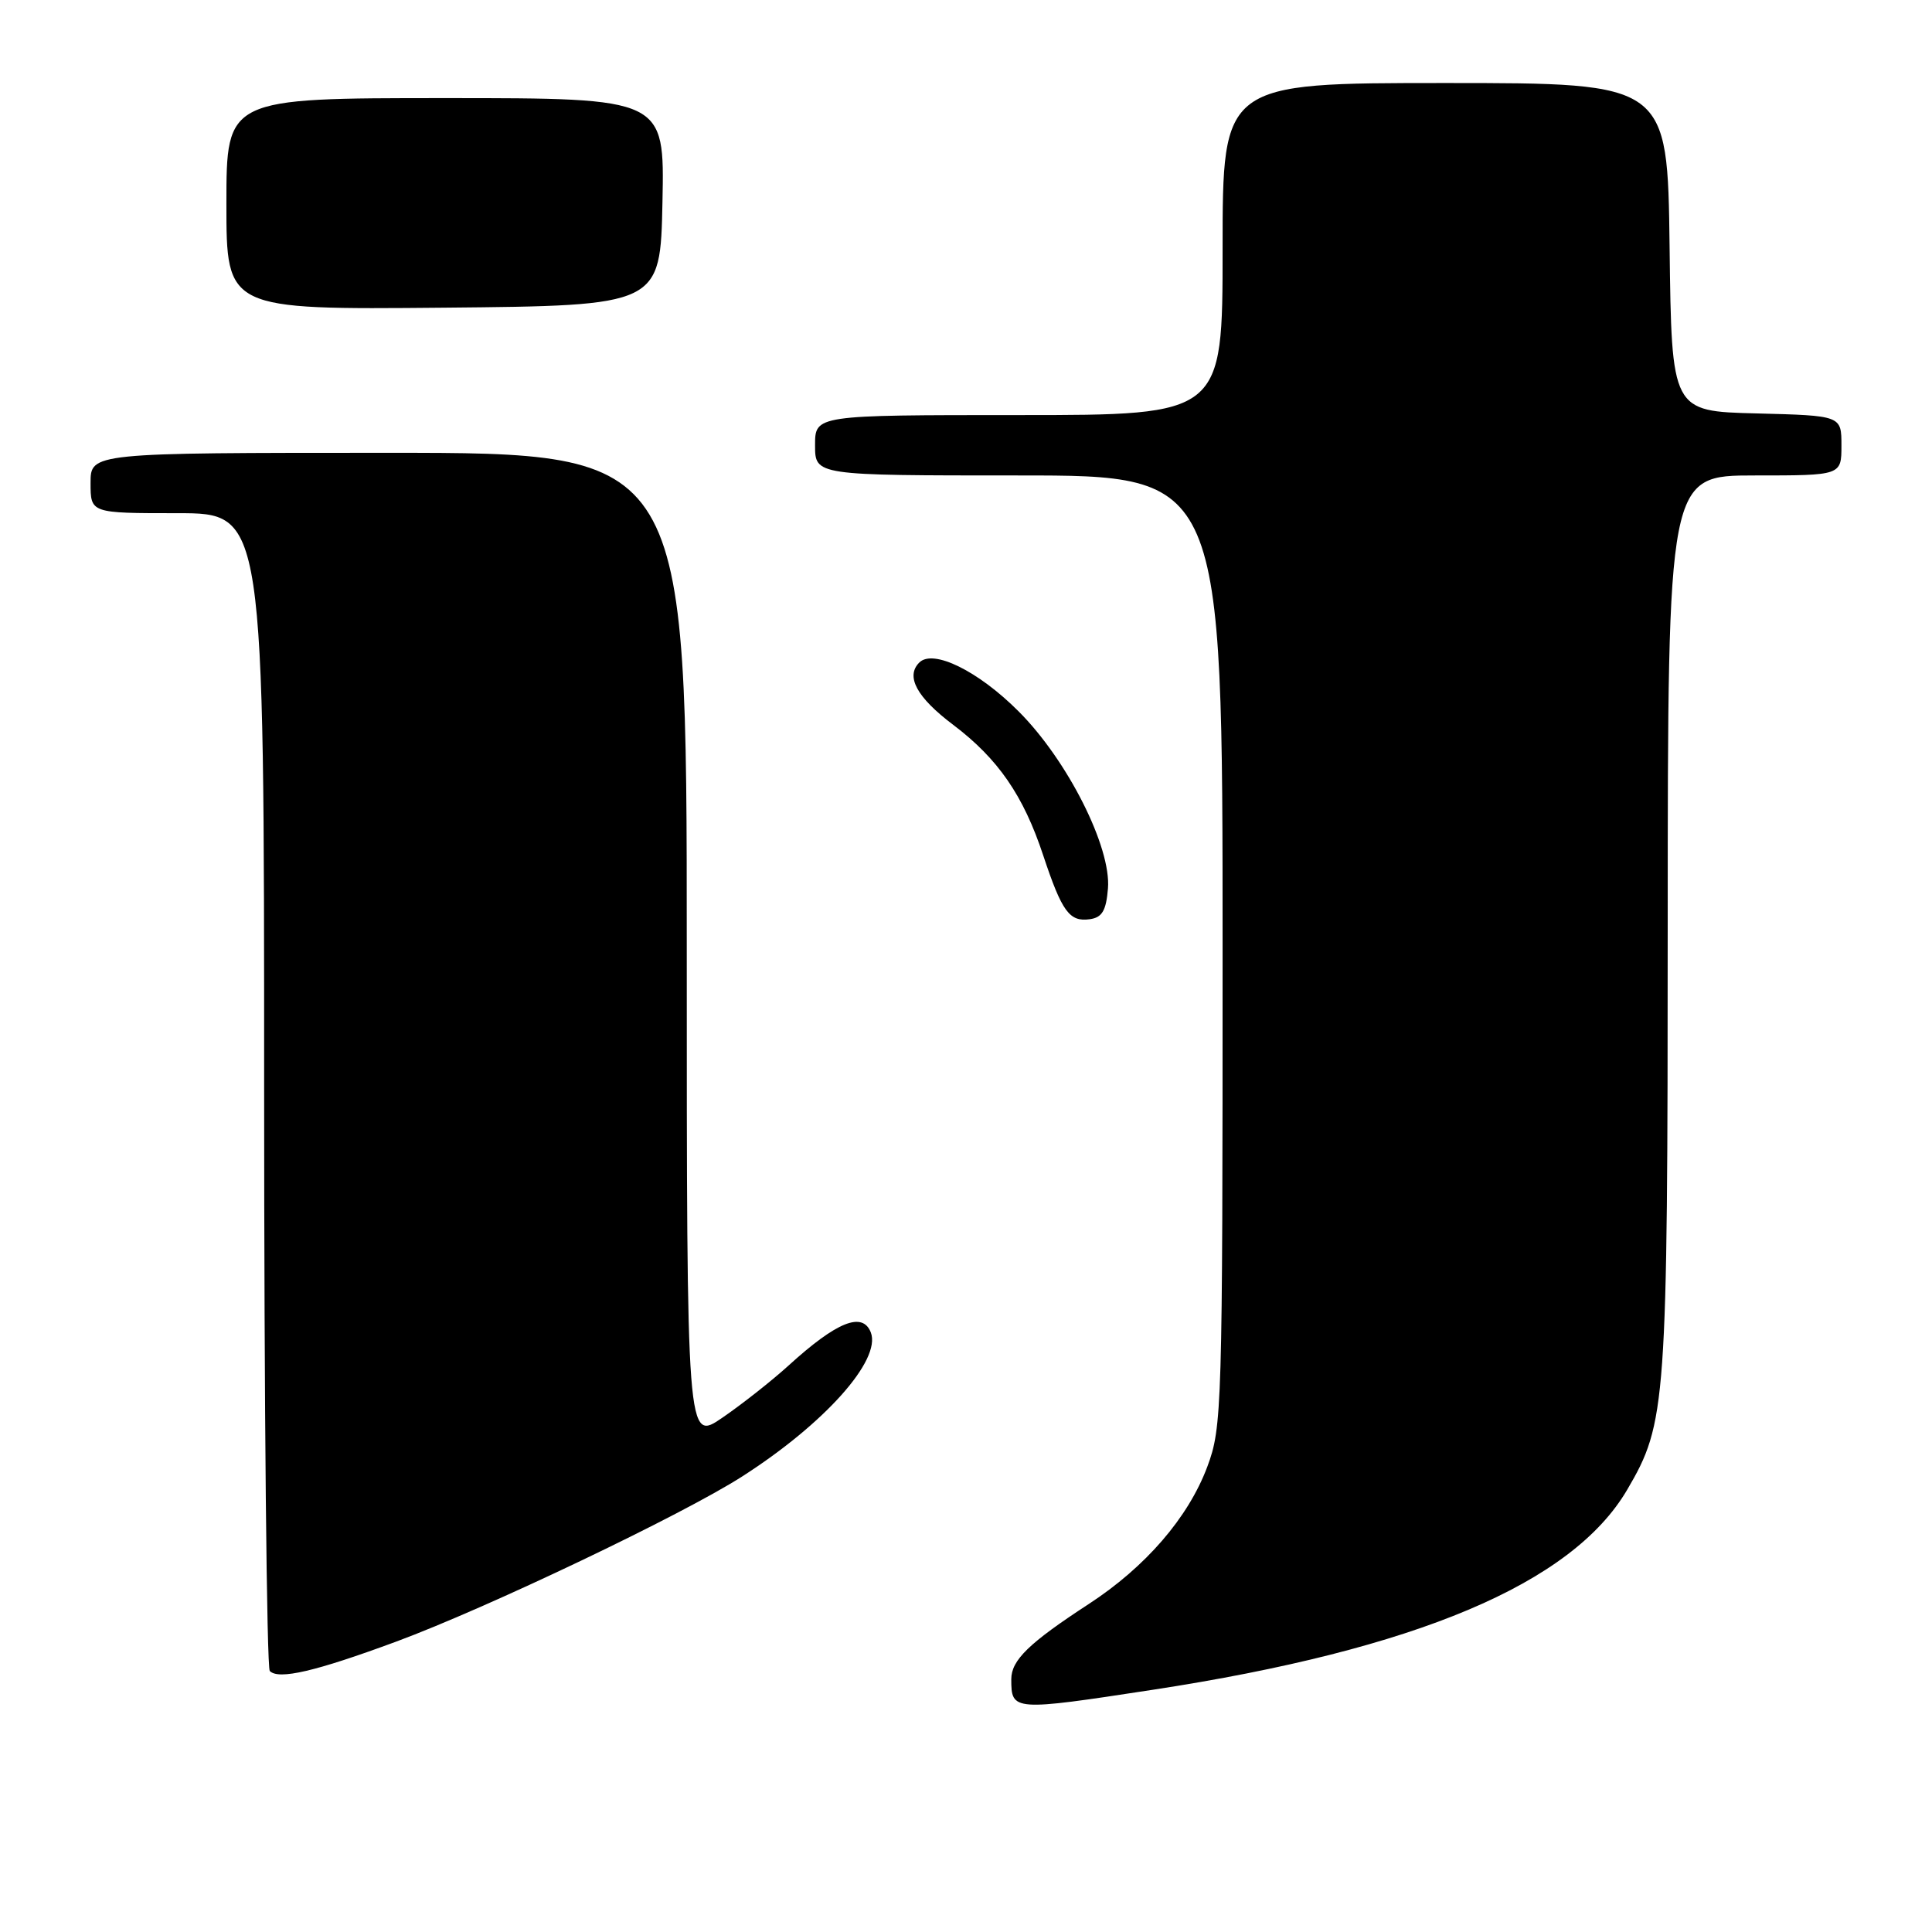 <?xml version="1.0" encoding="UTF-8" standalone="no"?>
<!DOCTYPE svg PUBLIC "-//W3C//DTD SVG 1.1//EN" "http://www.w3.org/Graphics/SVG/1.1/DTD/svg11.dtd" >
<svg xmlns="http://www.w3.org/2000/svg" xmlns:xlink="http://www.w3.org/1999/xlink" version="1.1" viewBox="0 0 256 256">
 <g >
 <path fill="currentColor"
d=" M 152.78 223.90 C 187.66 218.56 208.31 209.85 215.61 197.40 C 220.81 188.53 220.97 186.29 220.98 122.25 C 221.00 63.00 221.00 63.00 232.50 63.00 C 244.00 63.00 244.00 63.00 244.00 59.03 C 244.00 55.07 244.00 55.07 232.75 54.78 C 221.50 54.50 221.50 54.50 221.23 32.75 C 220.96 11.00 220.96 11.00 191.48 11.00 C 162.00 11.00 162.00 11.00 162.00 33.00 C 162.00 55.00 162.00 55.00 135.00 55.00 C 108.00 55.00 108.00 55.00 108.00 59.00 C 108.00 63.00 108.00 63.00 135.00 63.00 C 162.00 63.00 162.00 63.00 162.00 125.96 C 162.00 186.82 161.93 189.11 159.97 194.36 C 157.45 201.09 151.79 207.64 144.25 212.55 C 136.34 217.71 134.00 219.98 134.00 222.51 C 134.00 226.73 134.21 226.74 152.78 223.90 Z  M 52.53 217.51 C 64.57 213.05 90.39 200.73 98.31 195.66 C 109.25 188.66 116.79 180.23 115.39 176.56 C 114.30 173.75 110.88 175.12 104.50 180.93 C 102.30 182.93 98.36 186.04 95.75 187.83 C 91.00 191.10 91.00 191.10 91.00 125.55 C 91.00 60.00 91.00 60.00 51.50 60.00 C 12.00 60.00 12.00 60.00 12.00 64.00 C 12.00 68.00 12.00 68.00 23.50 68.00 C 35.00 68.00 35.00 68.00 35.00 144.33 C 35.00 186.32 35.34 221.01 35.75 221.42 C 36.94 222.61 41.79 221.48 52.53 217.51 Z  M 146.81 117.73 C 147.26 112.26 141.45 100.73 134.96 94.25 C 129.62 88.90 123.64 85.96 121.81 87.79 C 119.97 89.63 121.47 92.40 126.30 96.04 C 132.25 100.54 135.60 105.39 138.23 113.34 C 140.72 120.83 141.71 122.18 144.41 121.80 C 146.04 121.57 146.57 120.67 146.81 117.73 Z  M 87.78 26.75 C 88.06 13.00 88.06 13.00 59.03 13.00 C 30.00 13.00 30.00 13.00 30.00 27.02 C 30.00 41.03 30.00 41.03 58.75 40.77 C 87.50 40.50 87.50 40.50 87.78 26.75 Z "/>
</g>
</svg>